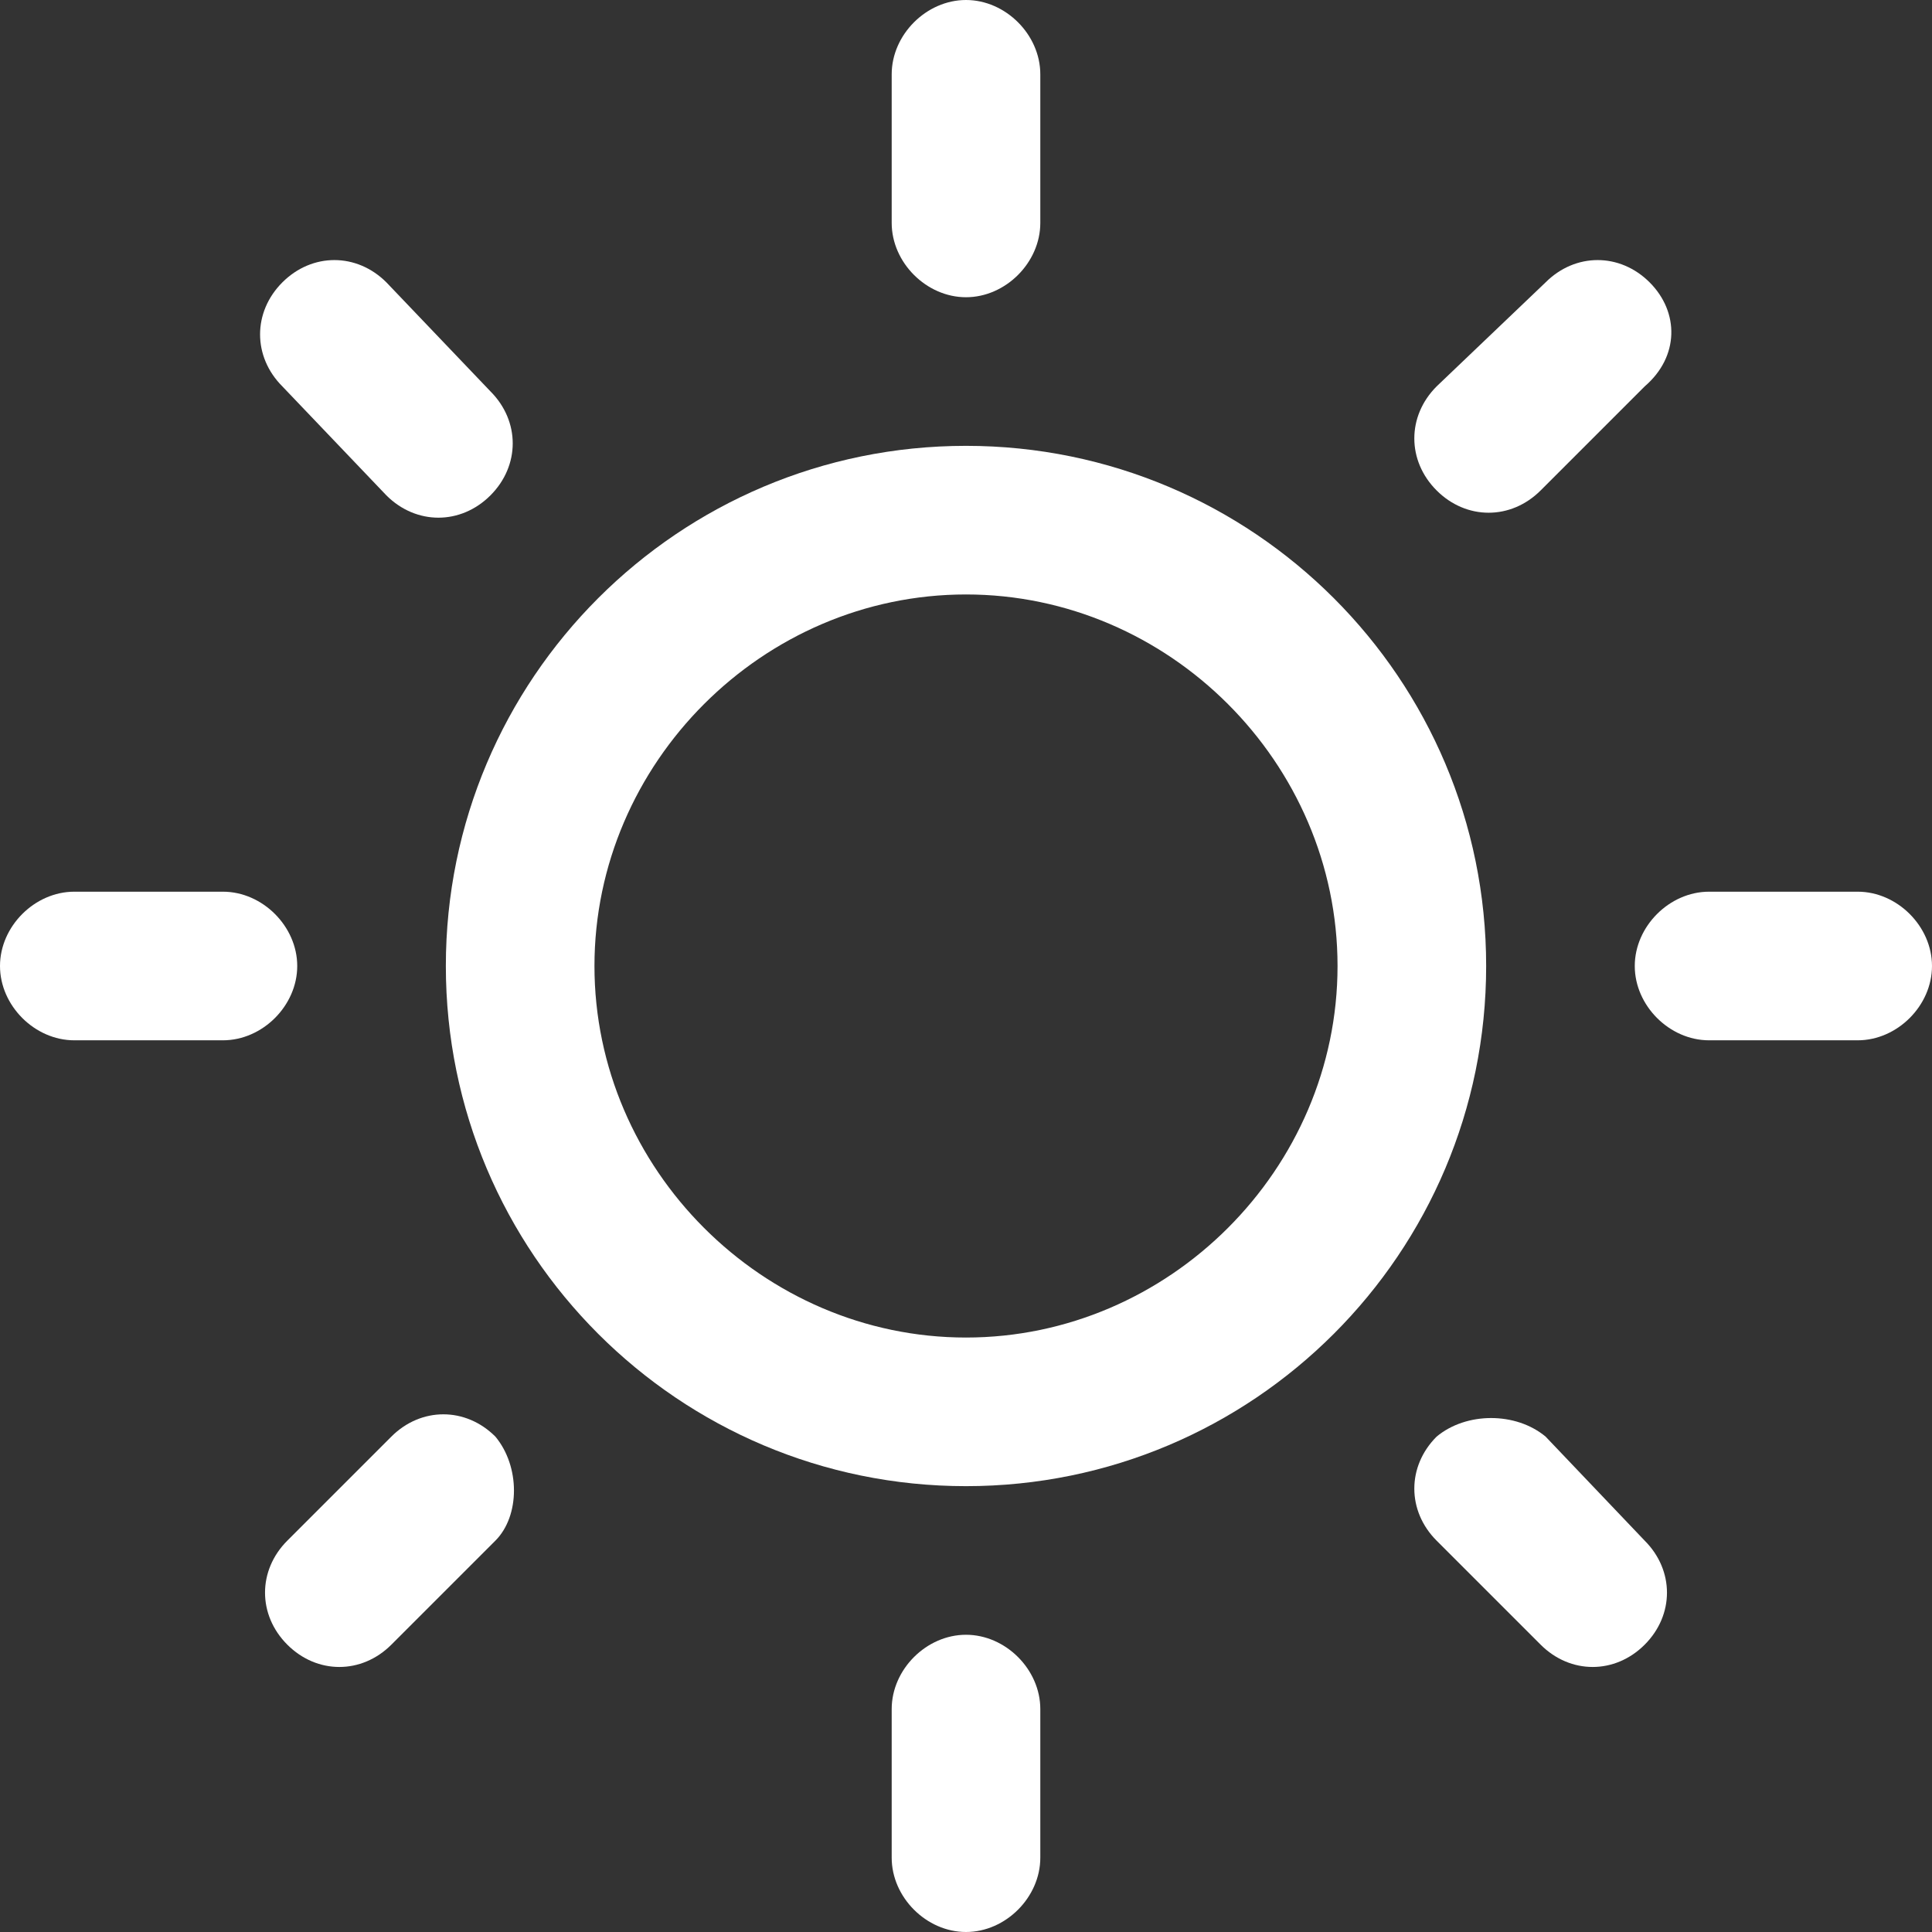 <?xml version="1.0" encoding="utf-8"?>
<!-- Generator: Adobe Illustrator 18.0.0, SVG Export Plug-In . SVG Version: 6.00 Build 0)  -->
<!DOCTYPE svg PUBLIC "-//W3C//DTD SVG 1.1//EN" "http://www.w3.org/Graphics/SVG/1.1/DTD/svg11.dtd">
<svg version="1.1" id="Laag_1" xmlns="http://www.w3.org/2000/svg" xmlns:xlink="http://www.w3.org/1999/xlink" x="0px" y="0px"
	 viewBox="0 0 39 39" enable-background="new 0 0 39 39" xml:space="preserve">
<rect x="0" y="0" width="39" height="39" fill="#333333" stroke="none"/>
<g>
	<path fill-rule="evenodd" clip-rule="evenodd" fill="#FFFFFF" d="M19.5,9C13.7,9,9,13.7,9,19.5S13.7,30,19.5,30S30,25.3,30,19.5
		S25.3,9,19.5,9z M19.5,27c-4.1,0-7.5-3.4-7.5-7.5s3.4-7.5,7.5-7.5s7.5,3.4,7.5,7.5S23.6,27,19.5,27z"/>
	<g>
		<path fill-rule="evenodd" clip-rule="evenodd" fill="#FFFFFF" d="M19.5,0C18.7,0,18,0.7,18,1.5v3C18,5.3,18.7,6,19.5,6
			S21,5.3,21,4.5v-3C21,0.7,20.3,0,19.5,0z"/>
		<path fill-rule="evenodd" clip-rule="evenodd" fill="#FFFFFF" d="M19.5,33c-0.8,0-1.5,0.7-1.5,1.5v3c0,0.8,0.7,1.5,1.5,1.5
			s1.5-0.7,1.5-1.5v-3C21,33.7,20.3,33,19.5,33z"/>
	</g>
	<g>
		<path fill-rule="evenodd" clip-rule="evenodd" fill="#FFFFFF" d="M33.3,5.7c-0.6-0.6-1.5-0.6-2.1,0L29,7.8c-0.6,0.6-0.6,1.5,0,2.1
			c0.6,0.6,1.5,0.6,2.1,0l2.1-2.1C33.9,7.2,33.9,6.3,33.3,5.7z"/>
		<path fill-rule="evenodd" clip-rule="evenodd" fill="#FFFFFF" d="M10,29c-0.6-0.6-1.5-0.6-2.1,0l-2.1,2.1c-0.6,0.6-0.6,1.5,0,2.1
			c0.6,0.6,1.5,0.6,2.1,0l2.1-2.1C10.5,30.6,10.5,29.6,10,29z"/>
	</g>
	<g>
		<path fill-rule="evenodd" clip-rule="evenodd" fill="#FFFFFF" d="M0,19.5C0,20.3,0.7,21,1.5,21h3C5.3,21,6,20.3,6,19.5
			S5.3,18,4.5,18h-3C0.7,18,0,18.7,0,19.5z"/>
		<path fill-rule="evenodd" clip-rule="evenodd" fill="#FFFFFF" d="M33,19.5c0,0.8,0.7,1.5,1.5,1.5h3c0.8,0,1.5-0.7,1.5-1.5
			S38.3,18,37.5,18h-3C33.7,18,33,18.7,33,19.5z"/>
	</g>
	<g>
		<path fill-rule="evenodd" clip-rule="evenodd" fill="#FFFFFF" d="M5.7,5.7c-0.6,0.6-0.6,1.5,0,2.1L7.8,10c0.6,0.6,1.5,0.6,2.1,0
			c0.6-0.6,0.6-1.5,0-2.1L7.8,5.7C7.2,5.1,6.3,5.1,5.7,5.7z"/>
		<path fill-rule="evenodd" clip-rule="evenodd" fill="#FFFFFF" d="M29,29c-0.6,0.6-0.6,1.5,0,2.1l2.1,2.1c0.6,0.6,1.5,0.6,2.1,0
			c0.6-0.6,0.6-1.5,0-2.1L31.2,29C30.6,28.5,29.6,28.5,29,29z"/>
	</g>
</g>
</svg>
